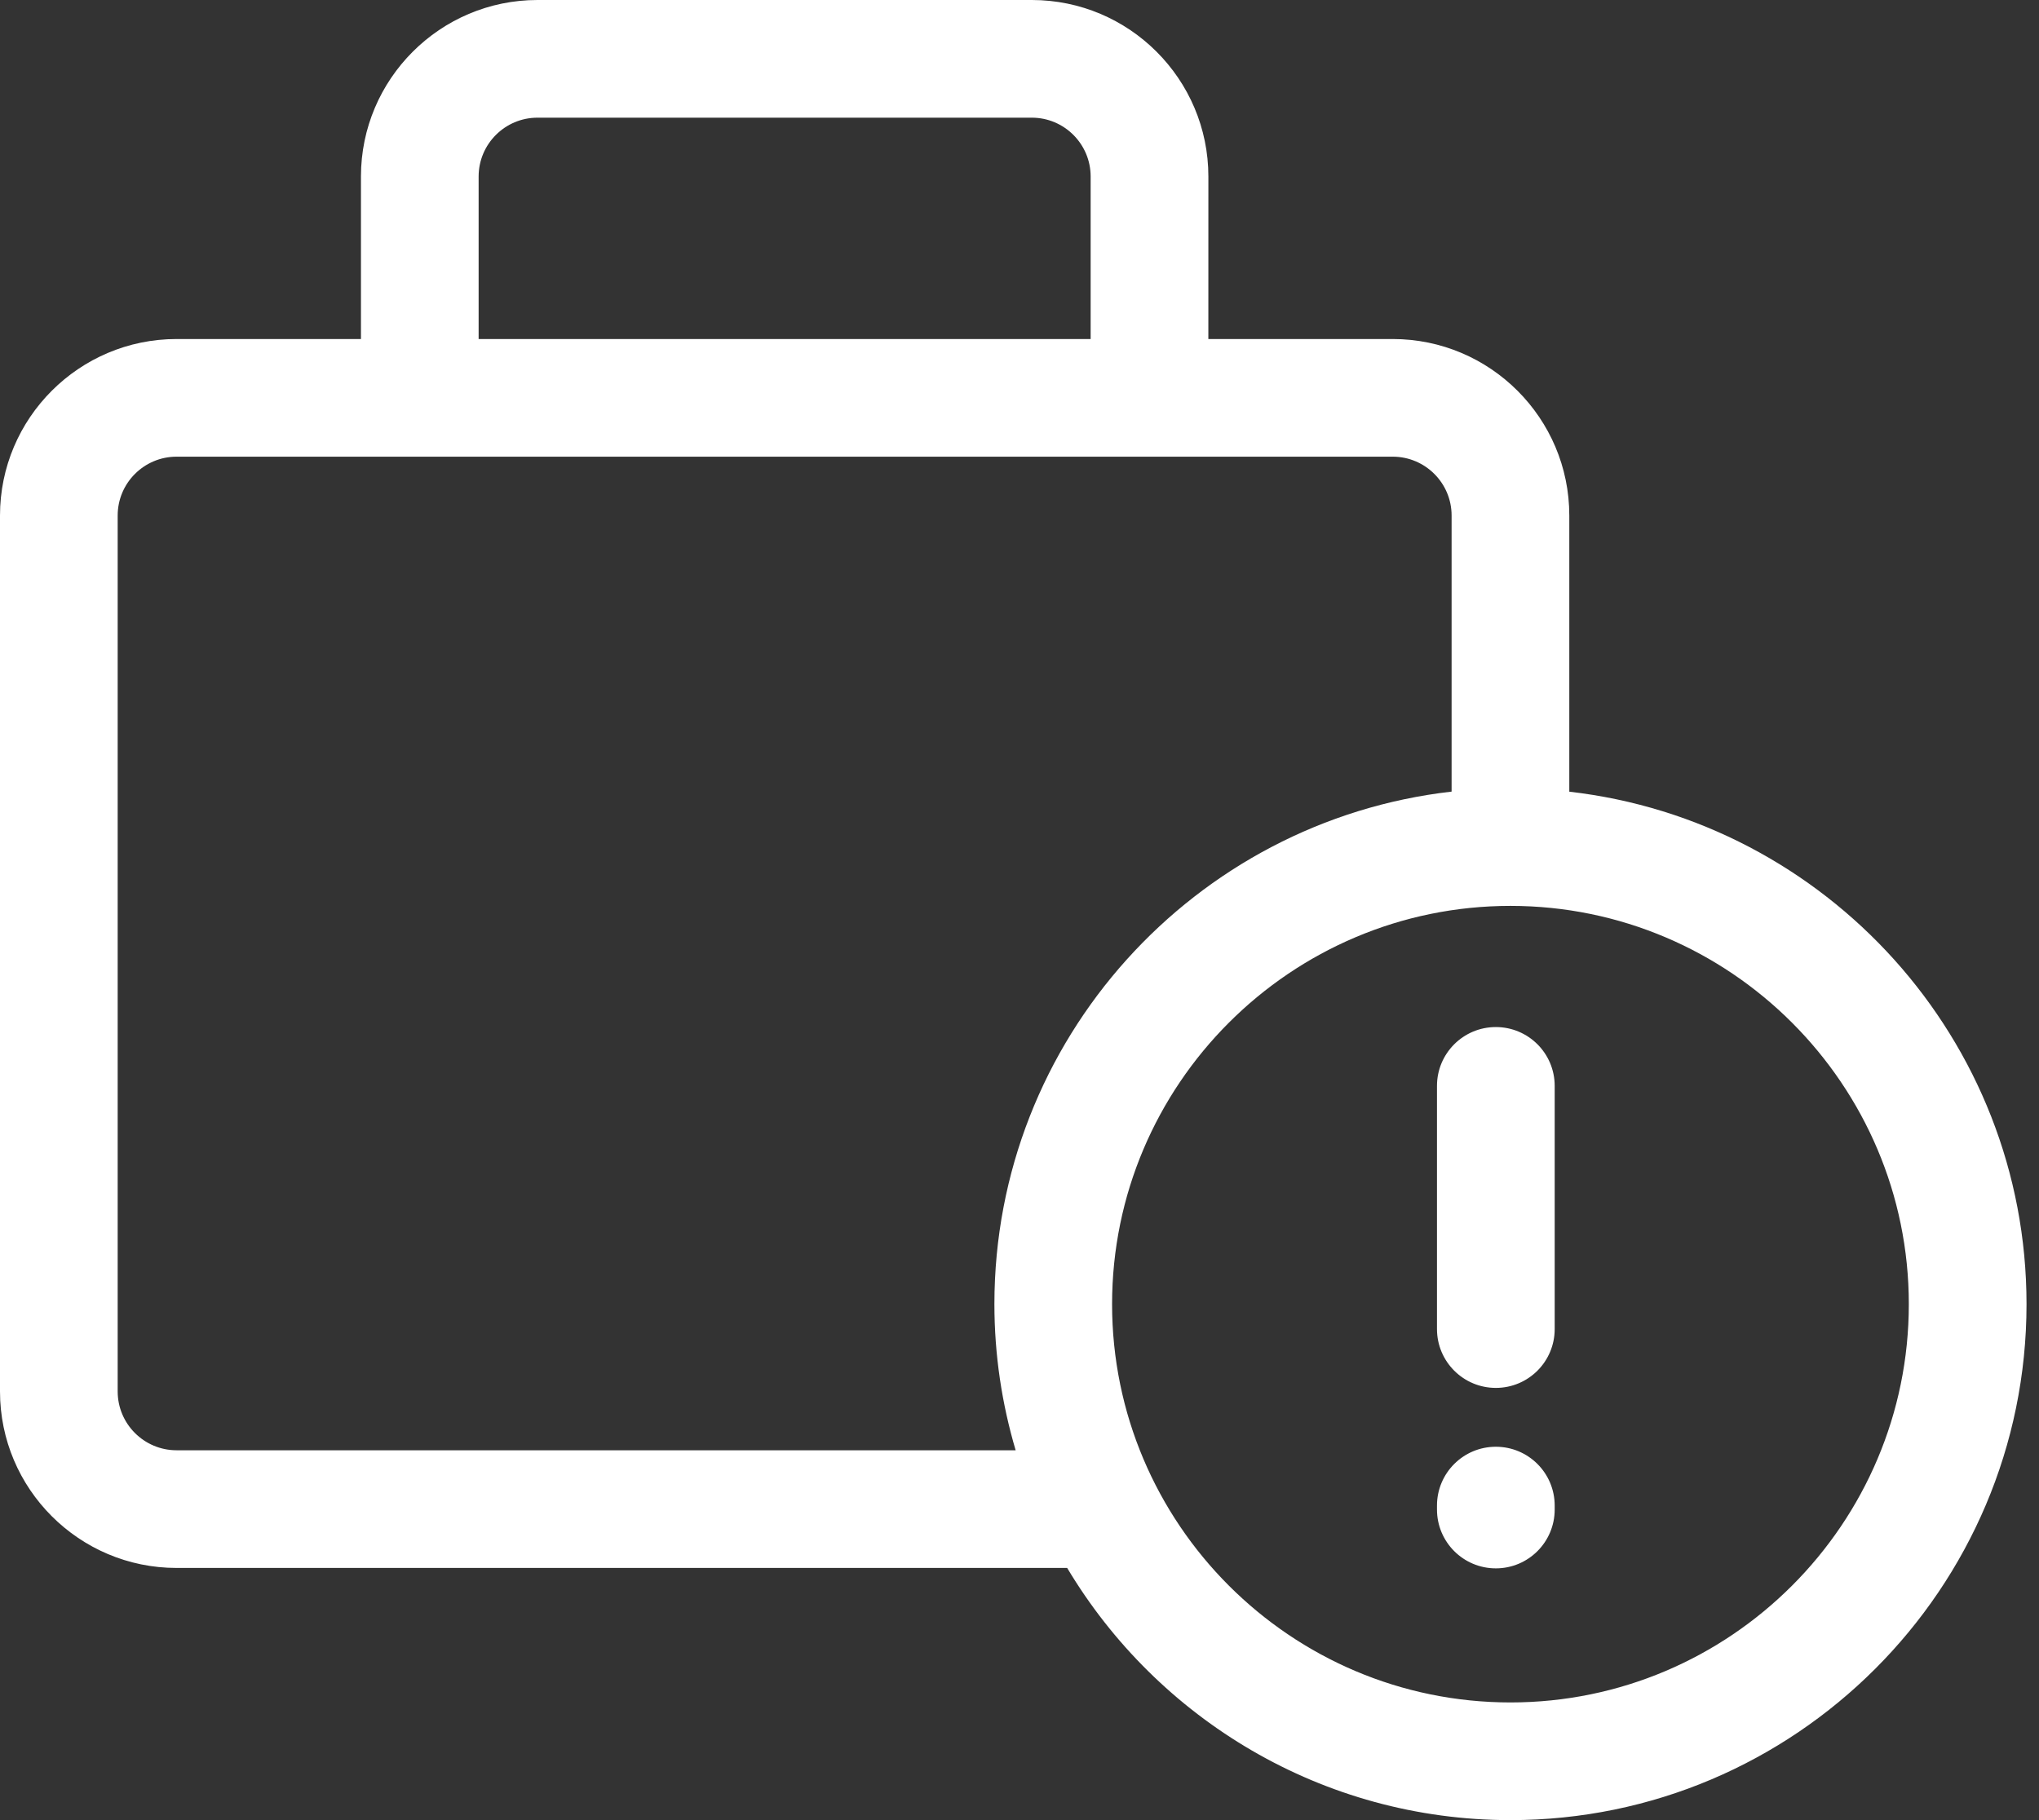 <svg fill="none" height="75" viewBox="0 0 84 75" width="84" xmlns="http://www.w3.org/2000/svg">
<rect x="0" y="0" width="84" height="75" fill="#333333" stroke="none"/>
<rect height="75" width="75" x="4"/>
<path d="M64.65 32.621V21.243C64.65 17.232 61.388 13.97 57.377 13.97H49.78L49.781 7.273C49.781 3.262 46.518 0 42.508 0H22.143C18.133 0 14.87 3.262 14.87 7.273V13.97H7.273C3.262 13.97 0 17.232 0 21.243V57.336C0 61.347 3.262 64.609 7.273 64.609H43.964C47.678 70.826 54.473 75 62.226 75C73.949 75 83.486 65.463 83.486 53.74C83.486 42.837 75.234 33.829 64.649 32.622L64.65 32.621ZM19.718 7.273C19.718 5.936 20.805 4.849 22.143 4.849H42.507C43.844 4.849 44.931 5.936 44.931 7.273V13.97H19.718V7.273ZM41.84 59.76H7.273C5.935 59.76 4.848 58.672 4.848 57.336V21.242C4.848 19.906 5.935 18.818 7.273 18.818H57.377C58.714 18.818 59.801 19.906 59.801 21.242V32.619C49.217 33.827 40.966 42.835 40.966 53.737C40.966 55.829 41.276 57.848 41.841 59.759L41.84 59.76ZM62.226 70.151C53.176 70.151 45.814 62.788 45.814 53.739C45.814 44.69 53.176 37.328 62.226 37.328C71.275 37.328 78.637 44.69 78.637 53.739C78.638 62.789 71.276 70.151 62.226 70.151ZM61.624 42.321C60.284 42.321 59.199 43.406 59.199 44.745V54.765C59.199 56.105 60.284 57.19 61.624 57.19C62.963 57.19 64.048 56.105 64.048 54.765V44.745C64.048 43.406 62.963 42.321 61.624 42.321ZM61.624 59.615C60.284 59.615 59.199 60.7 59.199 62.04V62.201C59.199 63.541 60.284 64.626 61.624 64.626C62.963 64.626 64.048 63.541 64.048 62.201V62.04C64.048 60.7 62.963 59.615 61.624 59.615Z" fill="white"/>
</svg>
